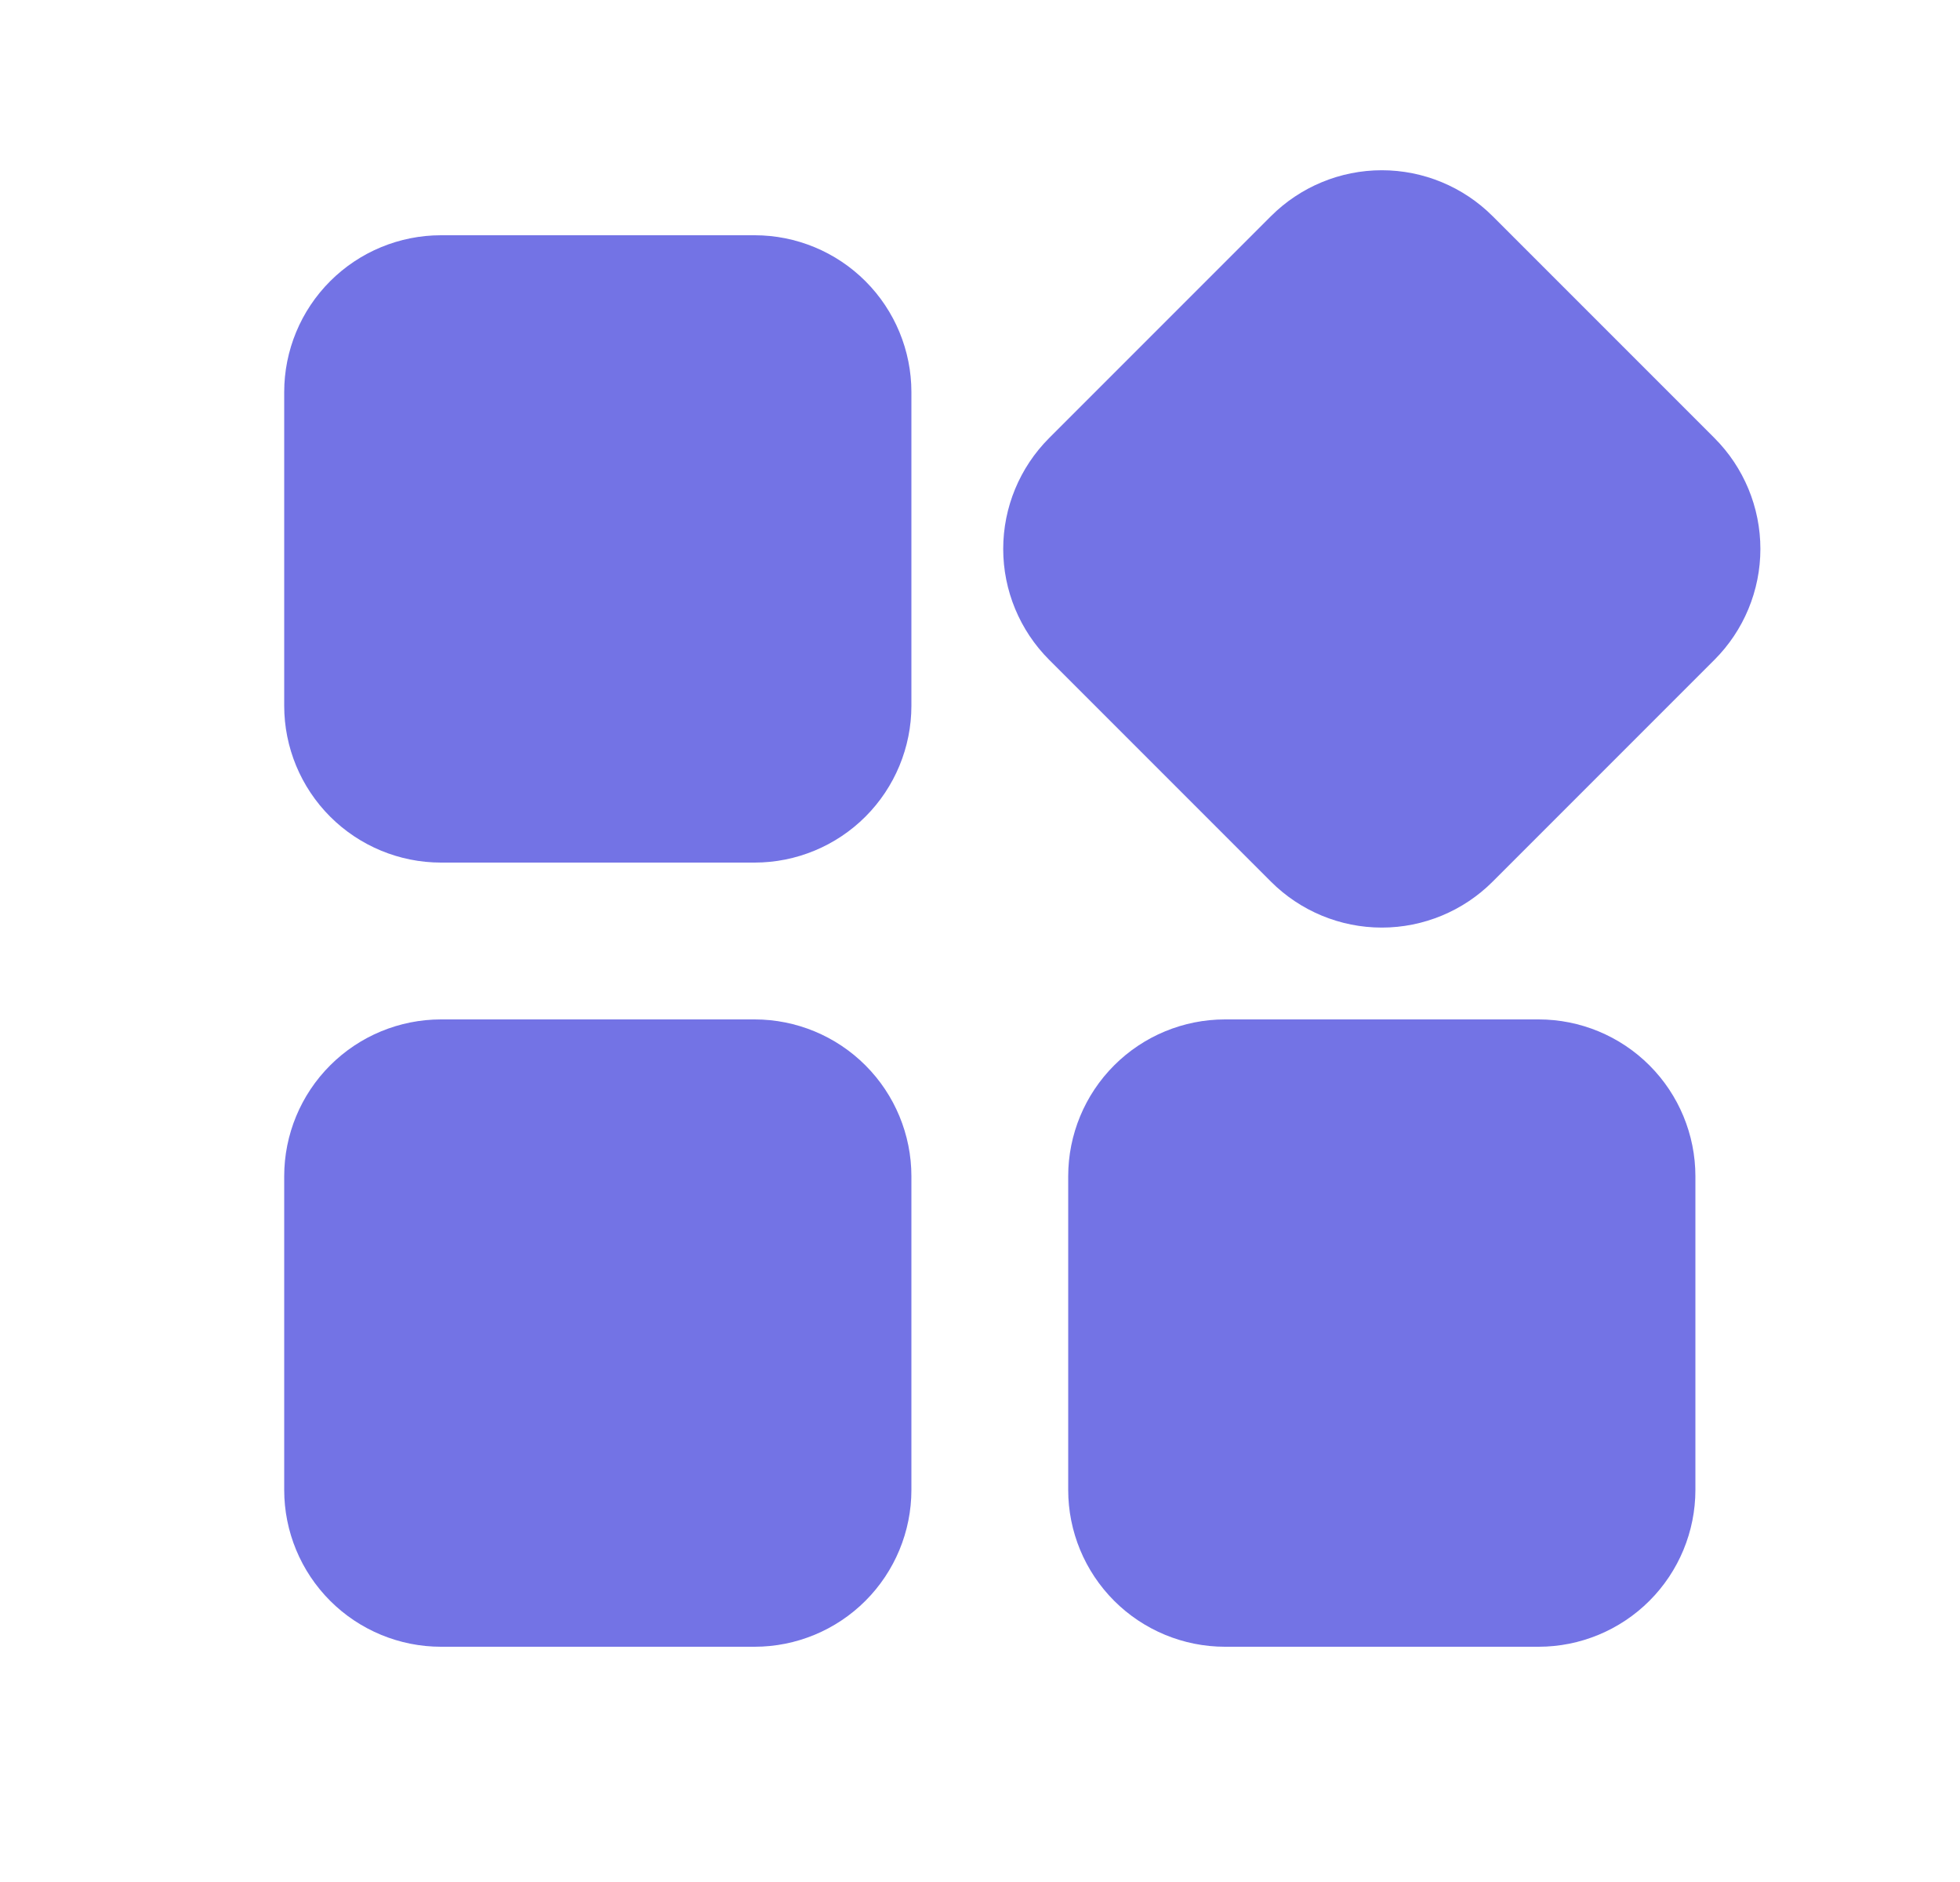 <svg width="25" height="24" viewBox="0 0 25 24" fill="none" xmlns="http://www.w3.org/2000/svg">
<path fill-rule="evenodd" clip-rule="evenodd" d="M16.211 2.757C16.586 2.382 17.095 2.171 17.625 2.171C18.155 2.171 18.664 2.382 19.039 2.757L21.868 5.586C22.243 5.961 22.454 6.47 22.454 7C22.454 7.53 22.243 8.039 21.868 8.414L19.039 11.243C18.664 11.618 18.155 11.829 17.625 11.829C17.095 11.829 16.586 11.618 16.211 11.243L13.382 8.414C13.007 8.039 12.796 7.53 12.796 7C12.796 6.47 13.007 5.961 13.382 5.586L16.211 2.757ZM9.625 3C10.155 3 10.664 3.211 11.039 3.586C11.414 3.961 11.625 4.47 11.625 5V9C11.625 9.53 11.414 10.039 11.039 10.414C10.664 10.789 10.155 11 9.625 11H5.625C5.095 11 4.586 10.789 4.211 10.414C3.836 10.039 3.625 9.53 3.625 9V5C3.625 4.47 3.836 3.961 4.211 3.586C4.586 3.211 5.095 3 5.625 3H9.625ZM21.625 15C21.625 14.47 21.414 13.961 21.039 13.586C20.664 13.211 20.155 13 19.625 13H15.625C15.095 13 14.586 13.211 14.211 13.586C13.836 13.961 13.625 14.47 13.625 15V19C13.625 19.53 13.836 20.039 14.211 20.414C14.586 20.789 15.095 21 15.625 21H19.625C20.155 21 20.664 20.789 21.039 20.414C21.414 20.039 21.625 19.53 21.625 19V15ZM9.625 13C10.155 13 10.664 13.211 11.039 13.586C11.414 13.961 11.625 14.47 11.625 15V19C11.625 19.53 11.414 20.039 11.039 20.414C10.664 20.789 10.155 21 9.625 21H5.625C5.095 21 4.586 20.789 4.211 20.414C3.836 20.039 3.625 19.53 3.625 19V15C3.625 14.47 3.836 13.961 4.211 13.586C4.586 13.211 5.095 13 5.625 13H9.625Z" fill="#7373E5"/>
</svg>
